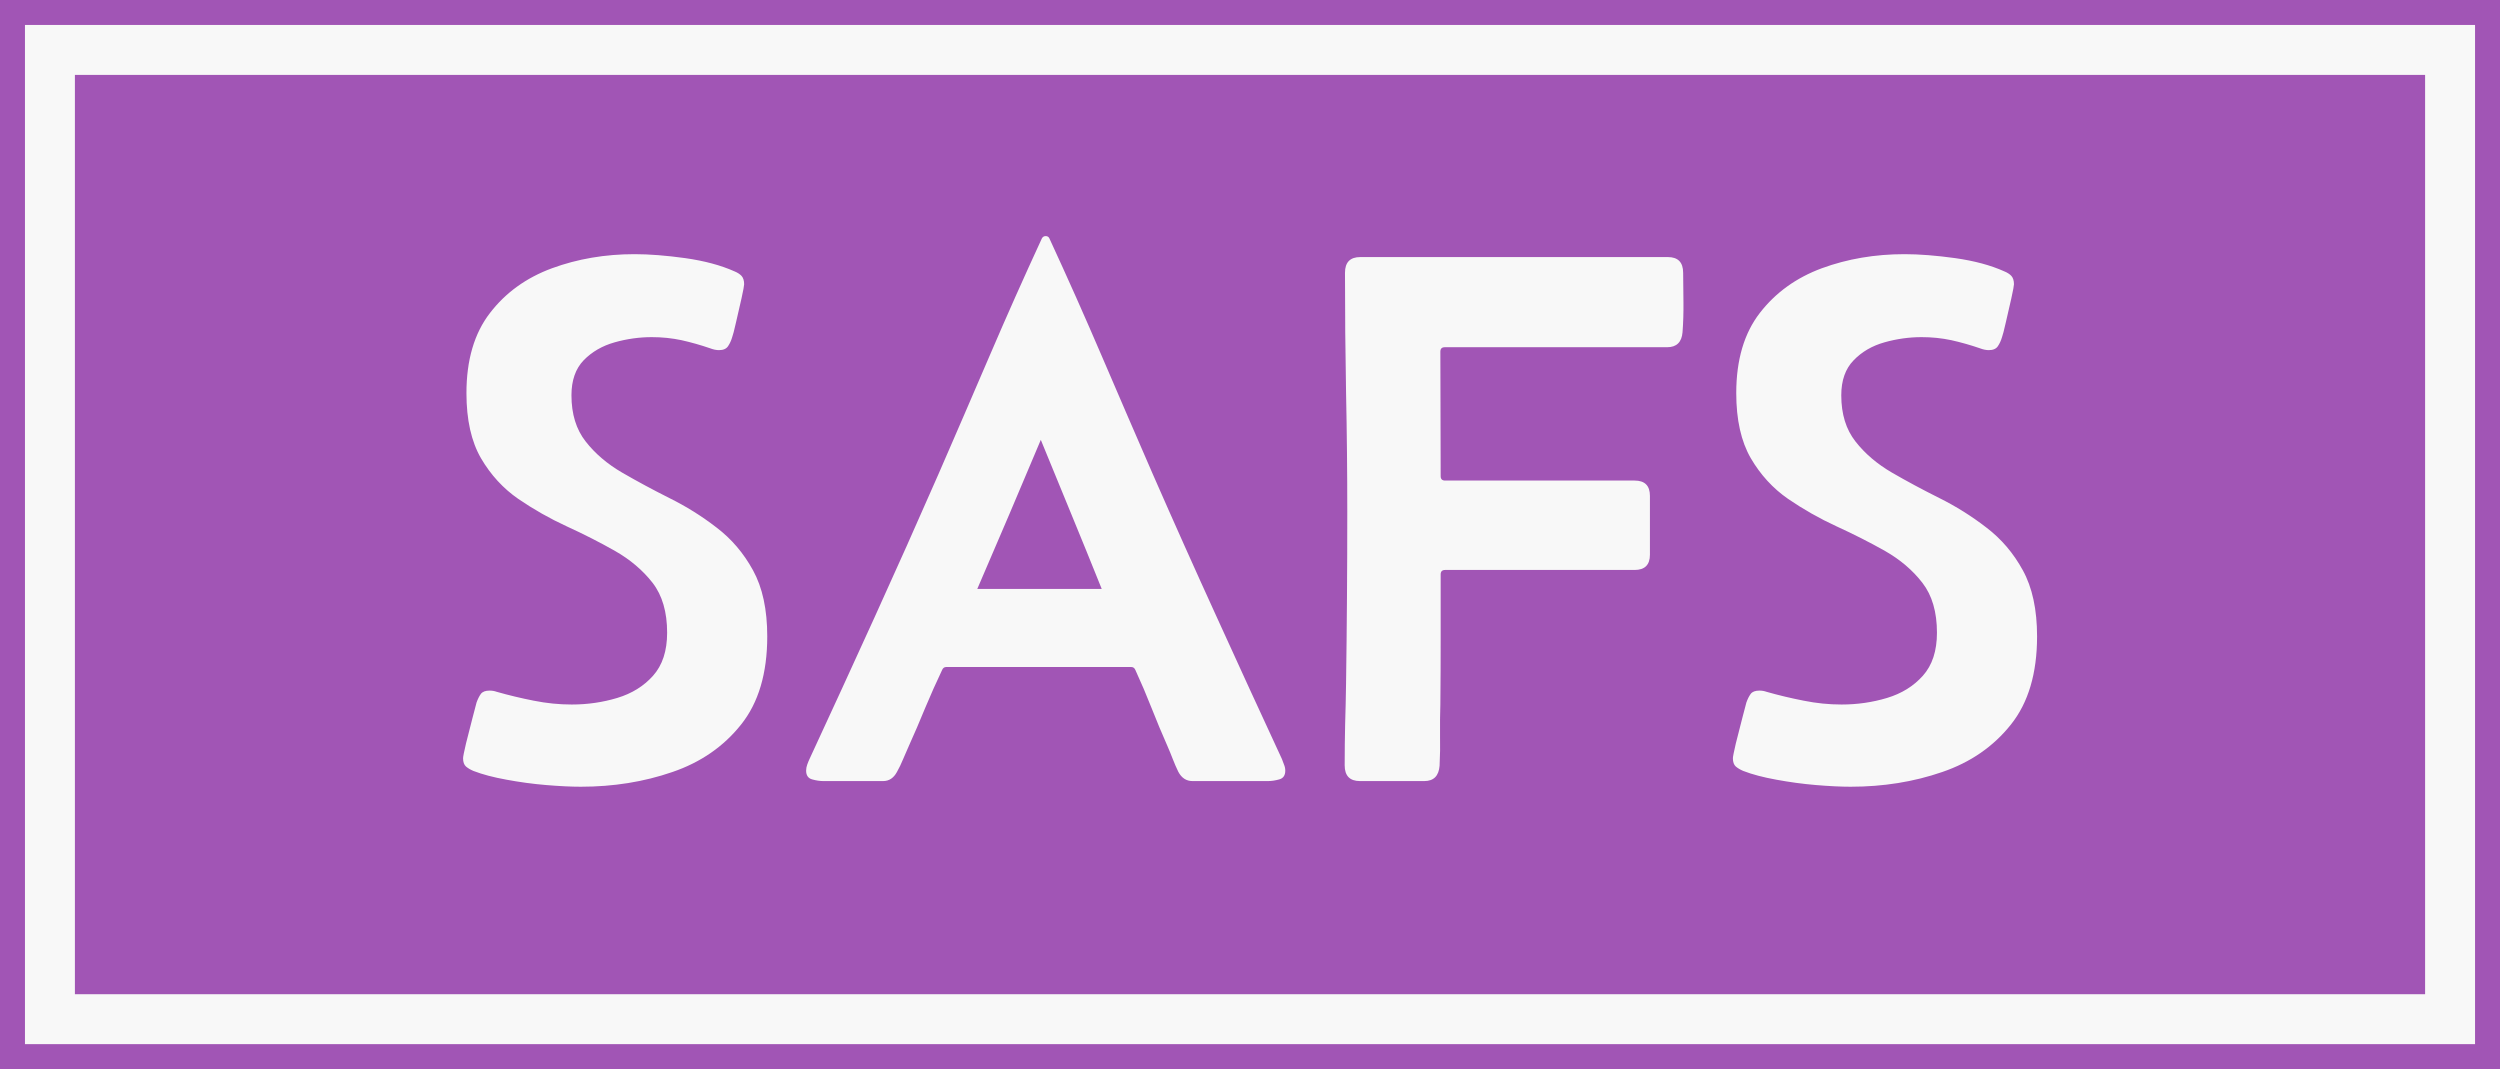<?xml version="1.0" encoding="utf-8"?>
<svg viewBox="0 0 328.781 140.601" xmlns="http://www.w3.org/2000/svg">
  <g transform="matrix(1, 0, 0, 1, 0, 2.842170943040401e-14)">
    <g>
      <g>
        <g>
          <path d="M0 140.601v-140.601h328.781v140.601z" fill="#a155b5" stroke="transparent" stroke-width="0" rx="0%" data-fill-palette-color="tertiary"/>
          <path d="M3.283 137.317v-134.034h322.215v134.034z" fill="#f8f8f8" stroke="transparent" stroke-width="0" rx="0%" data-fill-palette-color="quaternary"/>
          <path d="M9.85 130.751v-120.901h309.081v120.901z" fill="#a155b5" stroke="transparent" stroke-width="0" data-fill-palette-color="tertiary"/>
        </g>
      </g>
      <path d="M 97.863 37.39 C 97.863 37.566 97.75 38.177 97.521 39.224 C 97.292 40.27 97.051 41.323 96.797 42.384 C 96.554 43.457 96.387 44.108 96.293 44.337 C 96.16 44.793 95.979 45.189 95.75 45.525 C 95.521 45.871 95.125 46.047 94.561 46.047 C 94.199 46.047 93.811 45.967 93.393 45.806 C 92.145 45.378 90.891 45.021 89.629 44.739 C 88.369 44.472 87.066 44.337 85.724 44.337 C 84.086 44.337 82.456 44.564 80.832 45.021 C 79.208 45.477 77.852 46.263 76.763 47.376 C 75.691 48.489 75.153 50.027 75.153 51.986 C 75.153 54.456 75.778 56.482 77.026 58.066 C 78.262 59.651 79.858 61.012 81.817 62.153 C 83.764 63.281 85.832 64.394 88.019 65.495 C 90.22 66.583 92.294 67.877 94.239 69.382 C 96.199 70.871 97.796 72.744 99.03 74.999 C 100.278 77.266 100.903 80.166 100.903 83.695 C 100.903 88.553 99.754 92.419 97.459 95.291 C 95.164 98.177 92.153 100.259 88.421 101.532 C 84.691 102.82 80.678 103.465 76.381 103.465 C 75.107 103.465 73.591 103.39 71.831 103.244 C 70.074 103.097 68.336 102.86 66.618 102.54 C 64.901 102.231 63.452 101.849 62.269 101.391 C 61.881 101.23 61.553 101.035 61.282 100.808 C 61.029 100.579 60.9 100.217 60.9 99.719 C 60.9 99.518 61.029 98.875 61.282 97.787 C 61.553 96.686 61.833 95.579 62.128 94.467 C 62.425 93.352 62.606 92.659 62.671 92.393 C 62.833 91.935 63.022 91.561 63.235 91.264 C 63.452 90.97 63.834 90.822 64.383 90.822 C 64.72 90.822 65.036 90.876 65.329 90.983 C 66.927 91.439 68.551 91.827 70.201 92.15 C 71.867 92.486 73.531 92.653 75.193 92.653 C 77.261 92.653 79.255 92.367 81.174 91.788 C 83.095 91.21 84.663 90.237 85.883 88.87 C 87.119 87.486 87.736 85.601 87.736 83.211 C 87.736 80.488 87.099 78.299 85.824 76.649 C 84.536 74.999 82.892 73.603 80.891 72.461 C 78.907 71.334 76.785 70.252 74.53 69.221 C 72.289 68.188 70.169 66.985 68.167 65.616 C 66.169 64.233 64.532 62.449 63.255 60.262 C 61.981 58.061 61.344 55.208 61.344 51.705 C 61.344 47.342 62.377 43.827 64.443 41.156 C 66.497 38.483 69.214 36.525 72.597 35.277 C 75.967 34.043 79.582 33.426 83.449 33.426 C 85.382 33.426 87.609 33.601 90.133 33.949 C 92.657 34.311 94.802 34.888 96.574 35.679 C 96.978 35.84 97.292 36.041 97.521 36.284 C 97.75 36.538 97.863 36.907 97.863 37.39 Z M 116.143 102.721 L 108.271 102.721 C 107.815 102.721 107.326 102.645 106.802 102.498 C 106.279 102.351 106.016 101.968 106.016 101.351 C 106.016 101.083 106.064 100.822 106.157 100.565 C 106.253 100.298 106.352 100.048 106.46 99.821 C 109.346 93.595 112.204 87.365 115.036 81.139 C 117.869 74.911 120.661 68.655 123.41 62.376 C 125.665 57.195 127.908 52.006 130.136 46.813 C 132.363 41.618 134.658 36.465 137.02 31.352 C 137.13 31.151 137.295 31.049 137.524 31.049 C 137.753 31.049 137.914 31.151 138.007 31.352 C 140.37 36.465 142.665 41.618 144.892 46.813 C 147.119 52.006 149.361 57.195 151.616 62.376 C 154.368 68.655 157.167 74.911 160.011 81.139 C 162.844 87.365 165.702 93.595 168.588 99.821 C 168.681 100.048 168.777 100.298 168.868 100.565 C 168.978 100.822 169.03 101.083 169.03 101.351 C 169.03 101.968 168.769 102.351 168.245 102.498 C 167.722 102.645 167.226 102.721 166.755 102.721 L 156.831 102.721 C 156.013 102.721 155.39 102.311 154.958 101.493 C 154.705 100.969 154.462 100.41 154.233 99.821 C 154.006 99.232 153.777 98.672 153.548 98.151 C 152.824 96.513 152.127 94.843 151.455 93.137 C 150.784 91.431 150.073 89.761 149.321 88.123 C 149.213 87.857 149.032 87.721 148.777 87.721 L 124.437 87.721 C 124.184 87.721 124.003 87.857 123.894 88.123 C 123.117 89.761 122.371 91.431 121.658 93.137 C 120.962 94.843 120.237 96.525 119.485 98.191 C 119.258 98.714 119.015 99.271 118.76 99.861 C 118.518 100.452 118.251 101.009 117.954 101.532 C 117.526 102.323 116.921 102.721 116.143 102.721 Z M 128.523 77.455 L 144.892 77.455 C 143.577 74.179 142.249 70.91 140.905 67.65 C 139.564 64.388 138.222 61.12 136.879 57.846 C 135.498 61.12 134.114 64.388 132.731 67.65 C 131.338 70.91 129.934 74.179 128.523 77.455 Z M 176.882 35.882 C 176.882 34.498 177.554 33.808 178.896 33.808 L 219.341 33.808 C 220.684 33.808 221.355 34.498 221.355 35.882 C 221.355 37.116 221.369 38.417 221.395 39.787 C 221.409 41.142 221.369 42.444 221.273 43.692 C 221.168 45.008 220.489 45.664 219.241 45.664 L 190.008 45.664 C 189.62 45.664 189.425 45.859 189.425 46.25 C 189.425 48.96 189.433 51.685 189.445 54.422 C 189.459 57.161 189.465 59.892 189.465 62.616 C 189.465 63.005 189.66 63.2 190.048 63.2 L 214.972 63.2 C 216.315 63.2 216.986 63.87 216.986 65.214 L 216.986 72.945 C 216.986 74.286 216.315 74.957 214.972 74.957 L 190.048 74.957 C 189.66 74.957 189.465 75.152 189.465 75.542 C 189.465 78.386 189.465 81.225 189.465 84.057 C 189.465 86.901 189.453 89.749 189.425 92.594 C 189.383 93.935 189.371 95.285 189.383 96.64 C 189.413 98.01 189.391 99.363 189.324 100.706 C 189.216 102.05 188.547 102.721 187.311 102.721 L 178.854 102.721 C 177.515 102.721 176.842 102.03 176.842 100.647 C 176.842 98.847 176.862 97.056 176.902 95.271 C 176.957 93.485 176.997 91.694 177.023 89.895 C 177.132 82.351 177.184 74.831 177.184 67.328 C 177.184 62.053 177.132 56.805 177.023 51.584 C 176.929 46.349 176.882 41.114 176.882 35.882 Z M 264.861 37.39 C 264.861 37.566 264.747 38.177 264.518 39.224 C 264.289 40.27 264.049 41.323 263.794 42.384 C 263.551 43.457 263.384 44.108 263.29 44.337 C 263.157 44.793 262.976 45.189 262.747 45.525 C 262.518 45.871 262.122 46.047 261.559 46.047 C 261.196 46.047 260.808 45.967 260.39 45.806 C 259.142 45.378 257.888 45.021 256.626 44.739 C 255.367 44.472 254.063 44.337 252.719 44.337 C 251.083 44.337 249.453 44.564 247.829 45.021 C 246.205 45.477 244.857 46.263 243.783 47.376 C 242.694 48.489 242.15 50.027 242.15 51.986 C 242.15 54.456 242.775 56.482 244.023 58.066 C 245.259 59.651 246.856 61.012 248.814 62.153 C 250.761 63.281 252.835 64.394 255.036 65.495 C 257.224 66.583 259.292 67.877 261.236 69.382 C 263.197 70.871 264.793 72.744 266.027 74.999 C 267.275 77.266 267.9 80.166 267.9 83.695 C 267.9 88.553 266.752 92.419 264.457 95.291 C 262.162 98.177 259.15 100.259 255.418 101.532 C 251.688 102.82 247.676 103.465 243.378 103.465 C 242.105 103.465 240.588 103.39 238.828 103.244 C 237.085 103.097 235.345 102.86 233.616 102.54 C 231.898 102.231 230.447 101.849 229.267 101.391 C 228.879 101.23 228.55 101.035 228.279 100.808 C 228.027 100.579 227.897 100.217 227.897 99.719 C 227.897 99.518 228.027 98.875 228.279 97.787 C 228.55 96.686 228.831 95.579 229.125 94.467 C 229.422 93.352 229.603 92.659 229.669 92.393 C 229.83 91.935 230.019 91.561 230.232 91.264 C 230.447 90.97 230.831 90.822 231.38 90.822 C 231.717 90.822 232.033 90.876 232.326 90.983 C 233.924 91.439 235.556 91.827 237.218 92.15 C 238.87 92.486 240.528 92.653 242.19 92.653 C 244.258 92.653 246.253 92.367 248.171 91.788 C 250.09 91.21 251.66 90.237 252.881 88.87 C 254.117 87.486 254.734 85.601 254.734 83.211 C 254.734 80.488 254.097 78.299 252.821 76.649 C 251.547 74.999 249.909 73.603 247.909 72.461 C 245.91 71.334 243.783 70.252 241.527 69.221 C 239.286 68.188 237.166 66.985 235.164 65.616 C 233.166 64.233 231.53 62.449 230.252 60.262 C 228.978 58.061 228.339 55.208 228.339 51.705 C 228.339 47.342 229.374 43.827 231.44 41.156 C 233.508 38.483 236.225 36.525 239.595 35.277 C 242.964 34.043 246.589 33.426 250.466 33.426 C 252.399 33.426 254.626 33.601 257.15 33.949 C 259.674 34.311 261.813 34.888 263.571 35.679 C 263.975 35.84 264.289 36.041 264.518 36.284 C 264.747 36.538 264.861 36.907 264.861 37.39 Z" opacity="1" fill="#f8f8f8" class="wordmark-text-0" data-fill-palette-color="quaternary" id="text-0"/>
    </g>
  </g>
</svg>